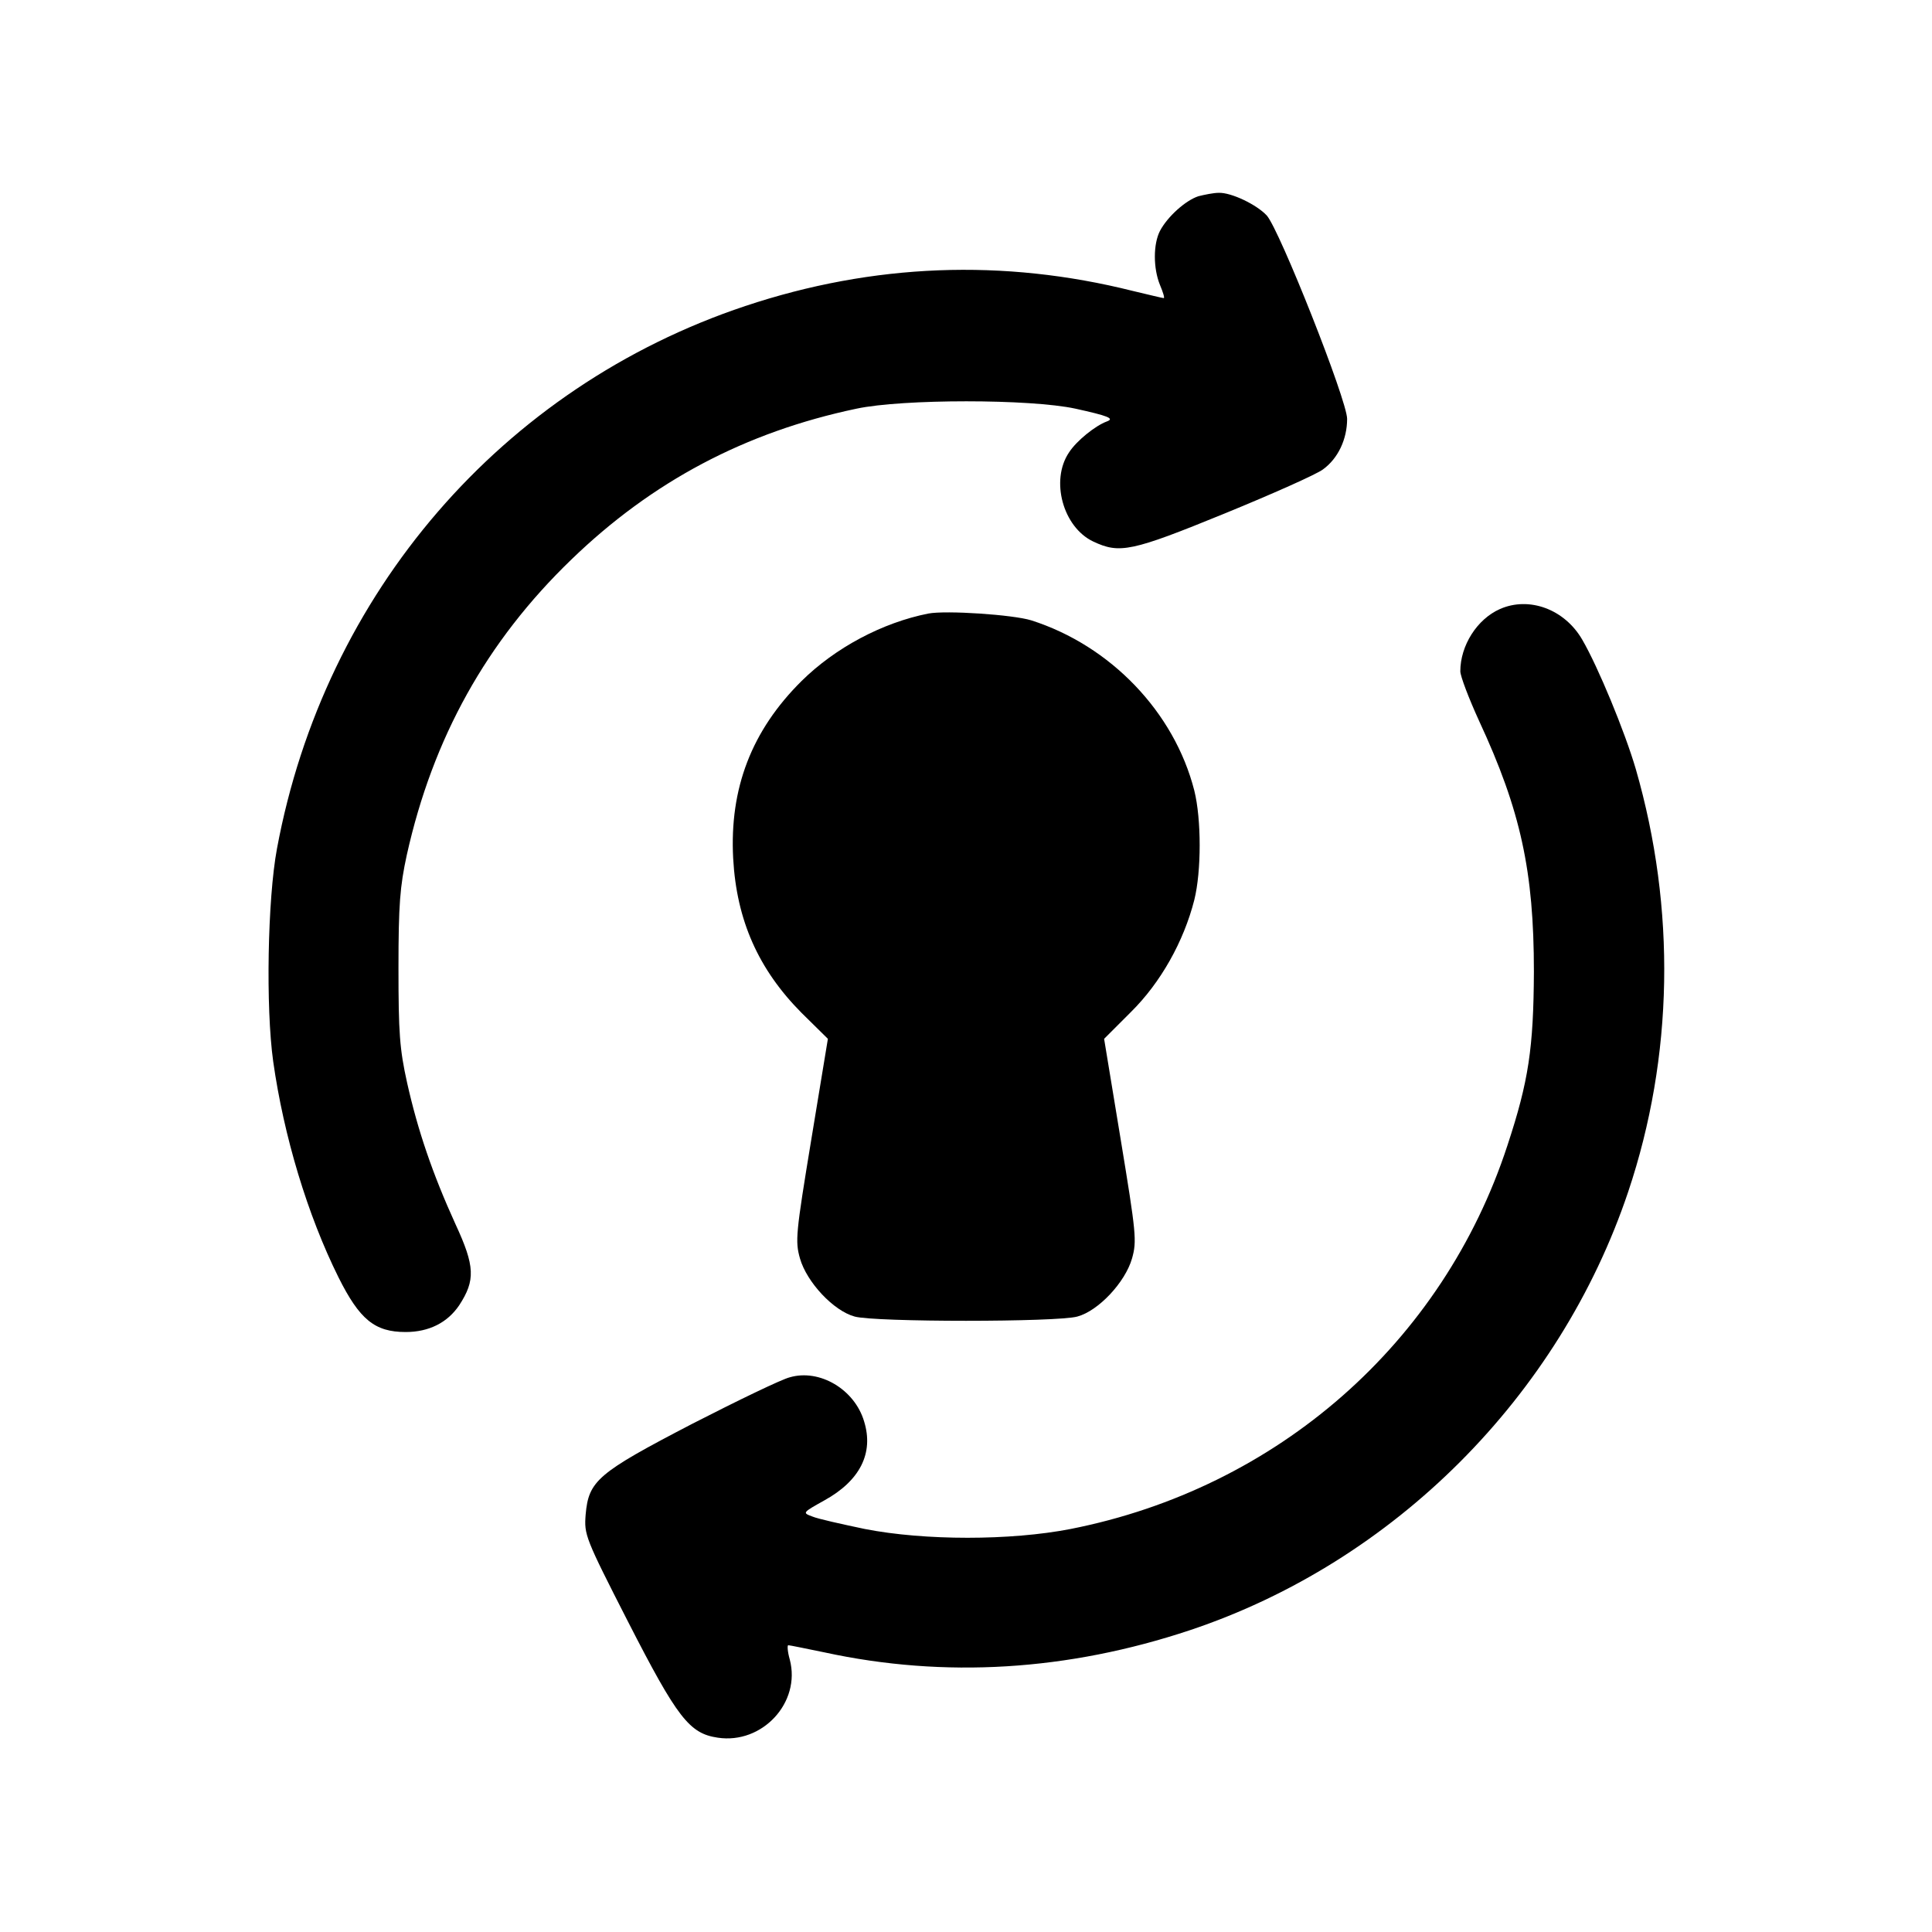 <?xml version="1.0" standalone="no"?>
<!DOCTYPE svg PUBLIC "-//W3C//DTD SVG 20010904//EN"
 "http://www.w3.org/TR/2001/REC-SVG-20010904/DTD/svg10.dtd">
<svg version="1.0" xmlns="http://www.w3.org/2000/svg"
 width="512pt" height="512pt" viewBox="0 0 512 512"
 preserveAspectRatio="xMidYMid meet">

<g transform="translate(0,512) scale(0.1,-0.1)"
fill="#000000" stroke="none">
<path d="M3176 4600 c-34 -11 -82 -54 -102 -92 -18 -35 -18 -99 0 -143 8 -19
13 -35 10 -35 -3 0 -40 9 -82 19 -343 86 -688 73 -1027 -40 -644 -215 -1115
-760 -1241 -1438 -25 -134 -30 -421 -10 -564 28 -198 91 -407 173 -572 56
-112 96 -145 178 -145 62 0 111 25 142 71 43 66 42 103 -10 215 -61 134 -100
249 -128 374 -20 90 -23 133 -23 305 0 168 4 216 22 299 69 310 211 566 436
783 214 207 461 338 756 400 122 26 460 26 580 0 86 -19 105 -26 83 -34 -30
-11 -80 -51 -100 -82 -50 -74 -16 -198 64 -236 70 -33 101 -27 348 74 127 52
244 104 261 117 40 29 64 80 64 134 0 49 -179 501 -213 539 -27 29 -94 61
-127 60 -14 0 -38 -5 -54 -9z"/>
<path d="M3975 3506 c-61 -27 -105 -97 -105 -165 0 -13 23 -73 50 -132 110
-237 145 -398 145 -664 -1 -203 -14 -290 -70 -460 -171 -524 -610 -909 -1158
-1017 -159 -31 -387 -31 -545 0 -62 13 -125 27 -139 33 -27 10 -27 10 32 43
94 52 131 125 105 209 -25 85 -118 140 -197 117 -21 -5 -137 -61 -258 -123
-252 -131 -275 -151 -283 -241 -4 -53 -2 -60 112 -283 131 -256 163 -297 238
-308 118 -18 221 93 191 207 -6 21 -7 38 -4 38 4 0 47 -9 96 -19 318 -69 645
-49 969 59 541 181 979 620 1161 1162 120 358 127 749 20 1120 -29 99 -100
271 -142 343 -47 81 -141 115 -218 81z"/>
<path d="M2460 3494 c-121 -24 -246 -90 -336 -179 -132 -131 -191 -284 -181
-470 9 -164 67 -294 181 -409 l70 -69 -44 -267 c-41 -249 -43 -269 -30 -315
18 -63 89 -139 145 -154 53 -15 537 -15 590 0 56 15 127 91 145 154 13 46 11
66 -30 315 l-44 267 71 71 c79 78 140 187 168 297 19 76 19 214 0 290 -53 208
-222 384 -432 451 -48 15 -226 27 -273 18z"/>
</g>
</svg>
